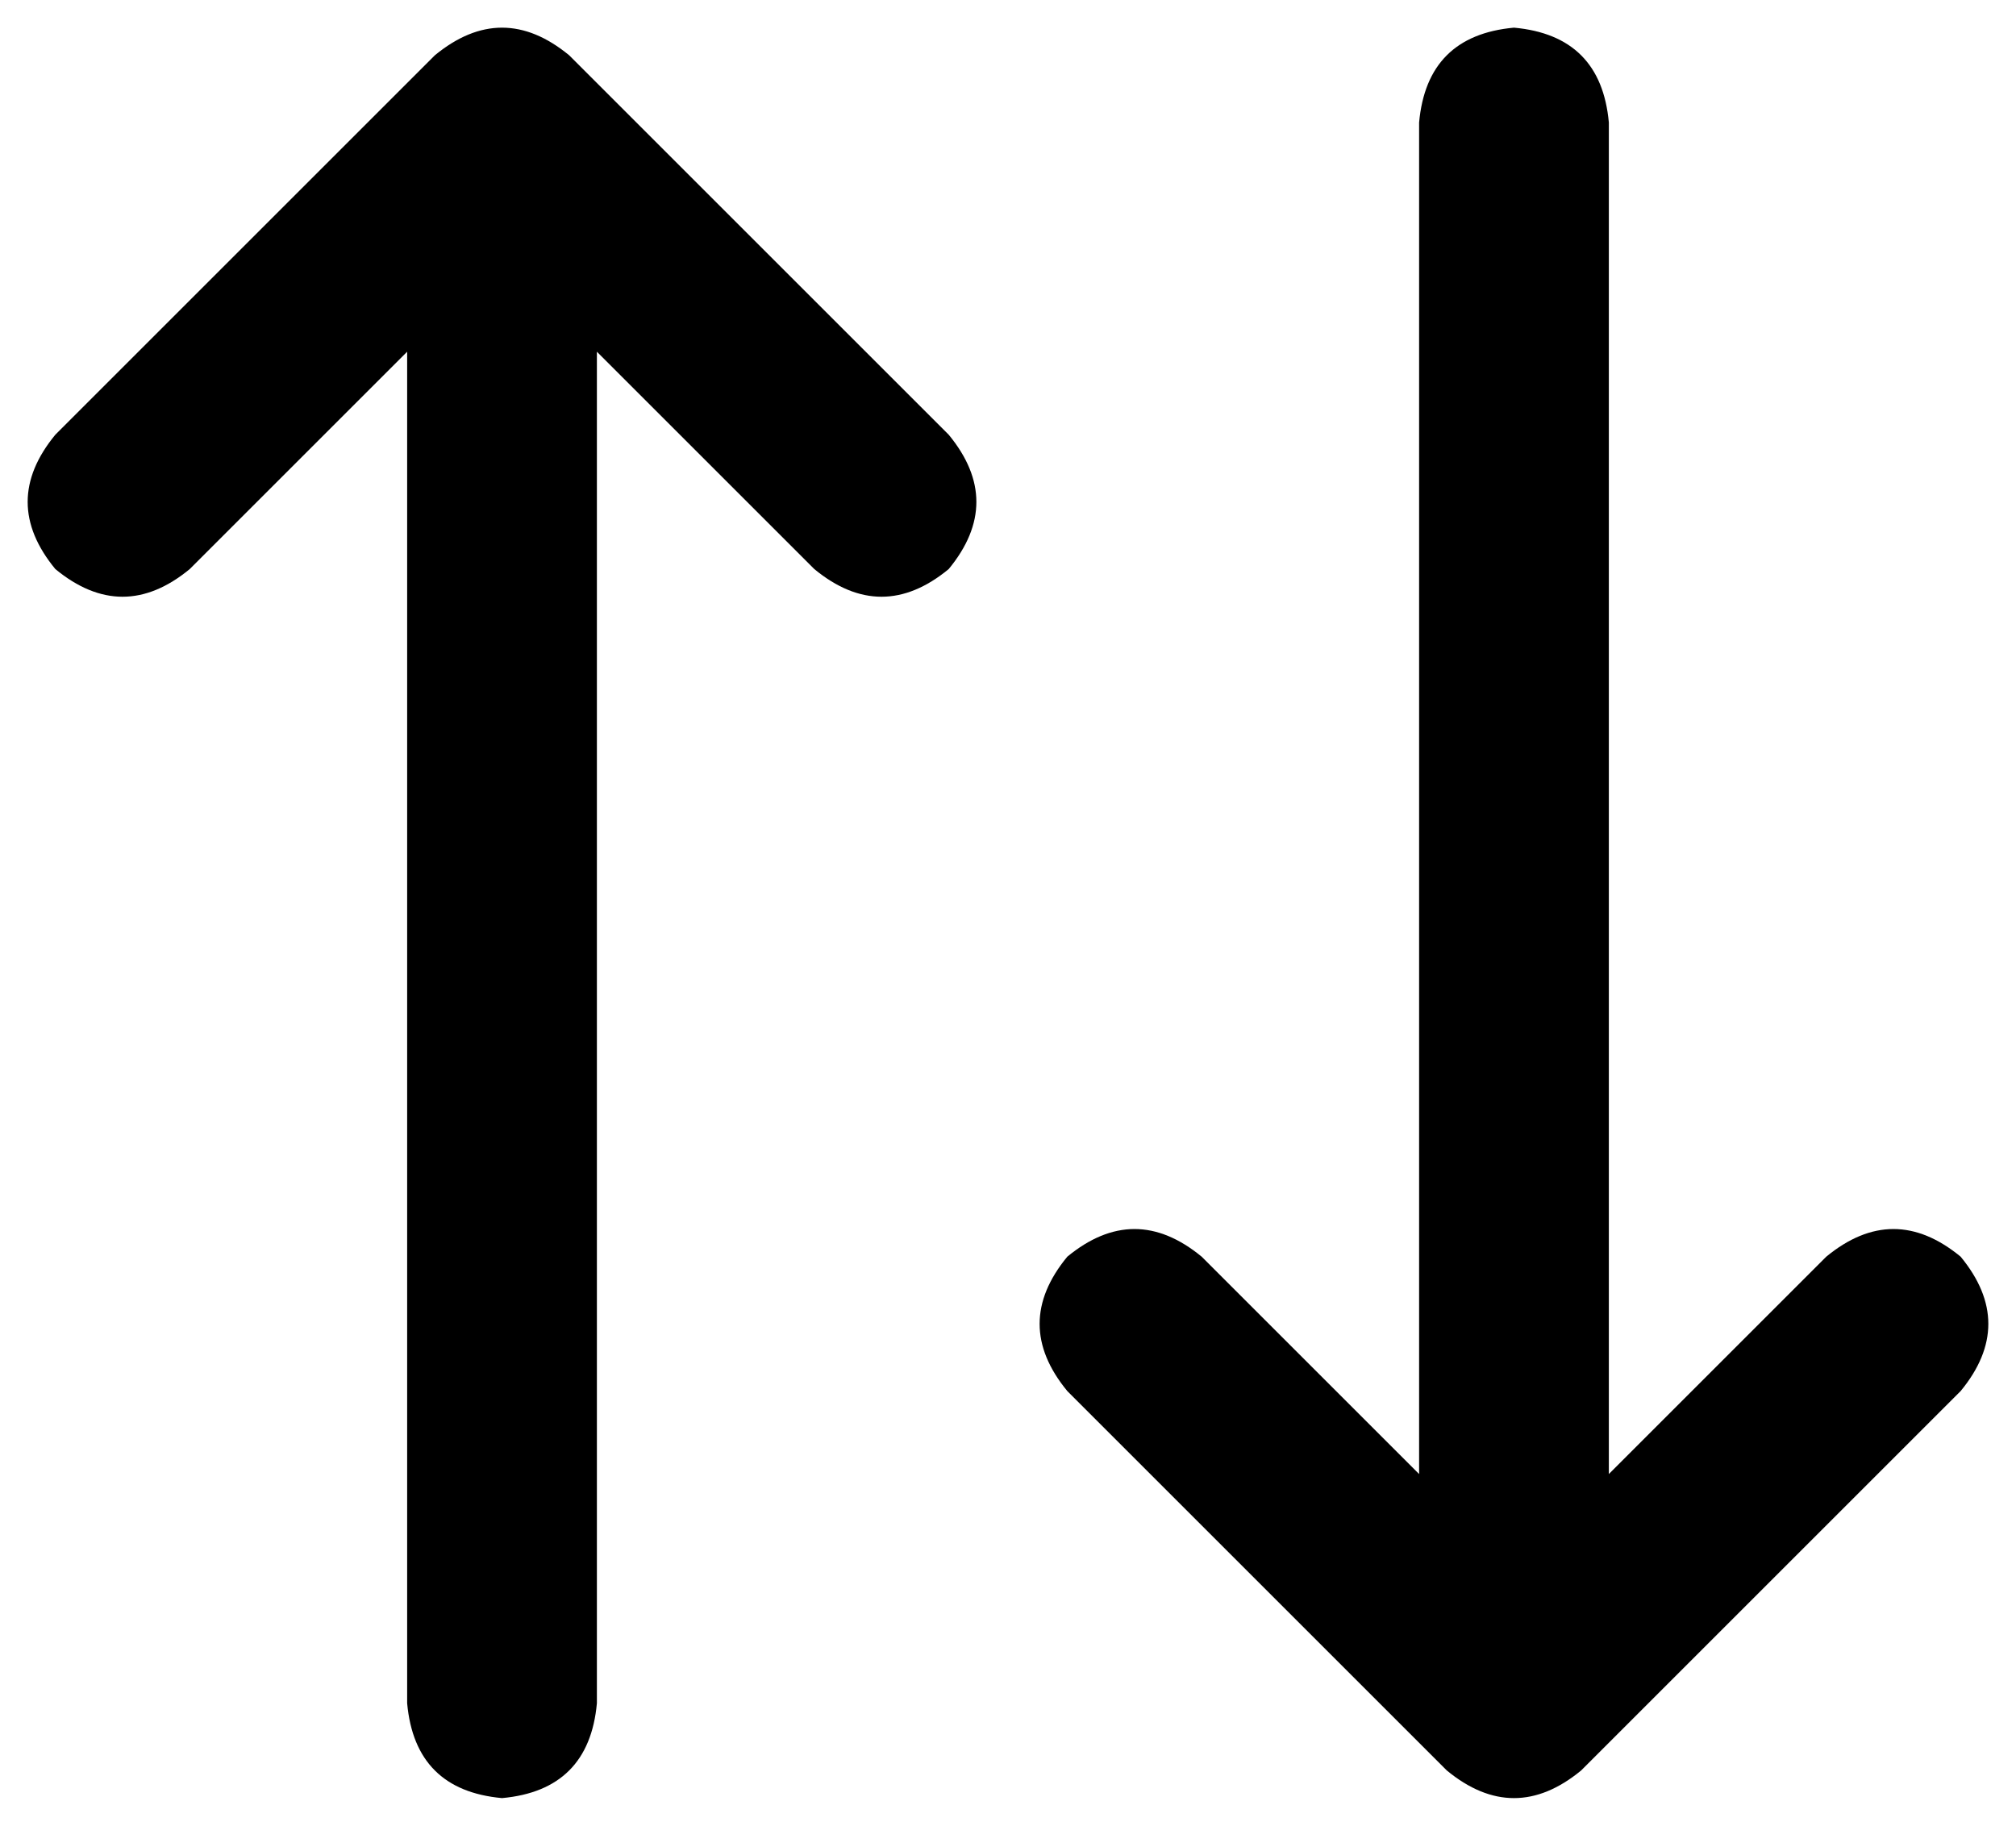<svg viewBox="0 0 510 462">
  <path
    d="M 496 352 Q 510 335 496 318 Q 479 304 462 318 L 407 373 L 407 31 Q 405 9 383 7 Q 361 9 359 31 L 359 373 L 304 318 Q 287 304 270 318 Q 256 335 270 352 L 366 448 Q 383 462 400 448 L 496 352 L 496 352 Z M 144 14 Q 127 0 110 14 L 14 110 Q 0 127 14 144 Q 31 158 48 144 L 103 89 L 103 431 Q 105 453 127 455 Q 149 453 151 431 L 151 89 L 206 144 Q 223 158 240 144 Q 254 127 240 110 L 144 14 L 144 14 Z"
  />
</svg>